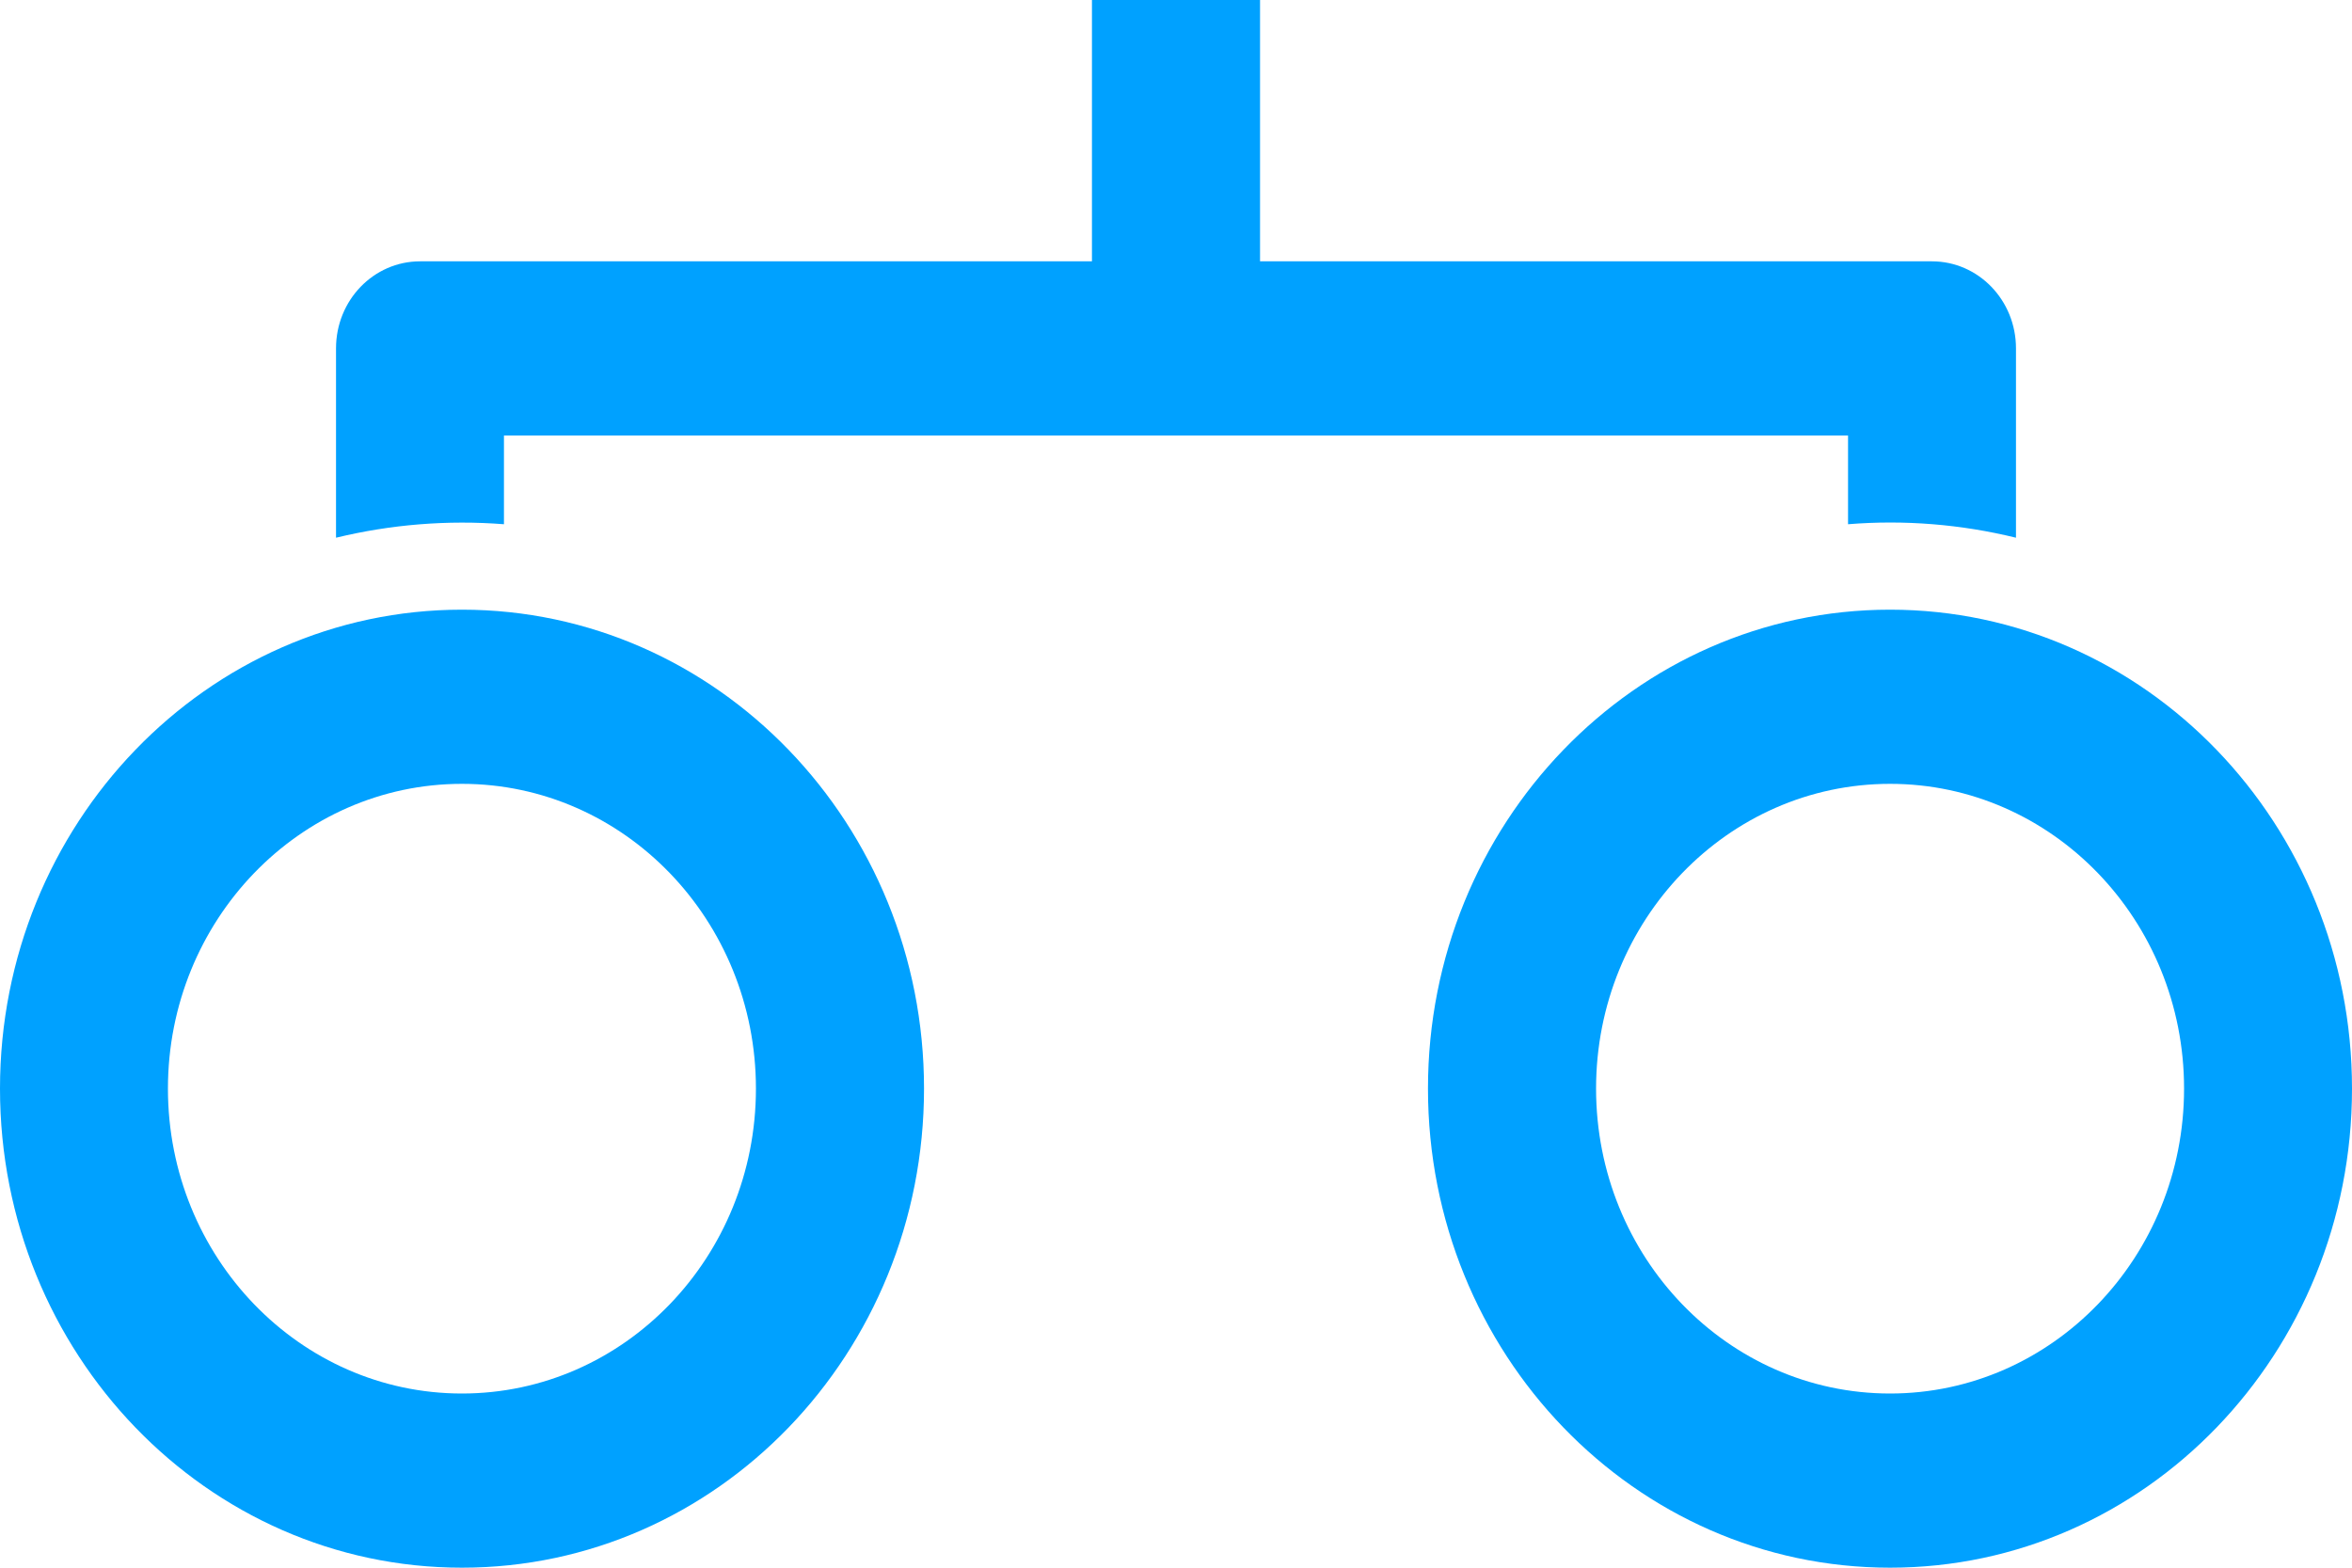 ﻿<?xml version="1.0" encoding="utf-8"?>
<svg version="1.1" xmlns:xlink="http://www.w3.org/1999/xlink" width="15px" height="10px" xmlns="http://www.w3.org/2000/svg">
  <defs>
    <pattern id="BGPattern" patternUnits="userSpaceOnUse" alignment="0 0" imageRepeat="None" />
    <mask fill="white" id="Clip827">
      <path d="M 2.679 1.667  L 6.964 1.667  L 6.964 0  L 8.036 0  L 8.036 1.667  L 12.321 1.667  C 12.617 1.667  12.857 1.915  12.857 2.222  L 12.857 3.43  C 12.506 3.344  12.145 3.315  11.786 3.344  L 11.786 2.778  L 3.214 2.778  L 3.214 3.344  C 2.855 3.316  2.494 3.345  2.143 3.43  L 2.143 2.222  C 2.143 1.915  2.383 1.667  2.679 1.667  Z M 2.946 3.889  C 4.574 3.889  5.893 5.257  5.893 6.944  C 5.893 8.632  4.574 10  2.946 10  C 1.319 10  0 8.632  0 6.944  C 0 5.257  1.319 3.889  2.946 3.889  Z M 2.946 5  C 1.911 5  1.071 5.871  1.071 6.944  C 1.071 8.018  1.911 8.889  2.946 8.889  C 3.982 8.889  4.821 8.018  4.821 6.944  C 4.821 5.871  3.982 5  2.946 5  Z M 12.054 3.889  C 13.681 3.889  15 5.257  15 6.944  C 15 8.632  13.681 10  12.054 10  C 10.426 10  9.107 8.632  9.107 6.944  C 9.107 5.257  10.426 3.889  12.054 3.889  Z M 12.054 5  C 11.018 5  10.179 5.871  10.179 6.944  C 10.179 8.018  11.018 8.889  12.054 8.889  C 13.089 8.889  13.929 8.018  13.929 6.944  C 13.929 5.871  13.089 5  12.054 5  Z " fill-rule="evenodd" />
    </mask>
  </defs>
  <g transform="matrix(1 0 0 1 -28 -29 )">
    <path d="M 2.679 1.667  L 6.964 1.667  L 6.964 0  L 8.036 0  L 8.036 1.667  L 12.321 1.667  C 12.617 1.667  12.857 1.915  12.857 2.222  L 12.857 3.43  C 12.506 3.344  12.145 3.315  11.786 3.344  L 11.786 2.778  L 3.214 2.778  L 3.214 3.344  C 2.855 3.316  2.494 3.345  2.143 3.43  L 2.143 2.222  C 2.143 1.915  2.383 1.667  2.679 1.667  Z M 2.946 3.889  C 4.574 3.889  5.893 5.257  5.893 6.944  C 5.893 8.632  4.574 10  2.946 10  C 1.319 10  0 8.632  0 6.944  C 0 5.257  1.319 3.889  2.946 3.889  Z M 2.946 5  C 1.911 5  1.071 5.871  1.071 6.944  C 1.071 8.018  1.911 8.889  2.946 8.889  C 3.982 8.889  4.821 8.018  4.821 6.944  C 4.821 5.871  3.982 5  2.946 5  Z M 12.054 3.889  C 13.681 3.889  15 5.257  15 6.944  C 15 8.632  13.681 10  12.054 10  C 10.426 10  9.107 8.632  9.107 6.944  C 9.107 5.257  10.426 3.889  12.054 3.889  Z M 12.054 5  C 11.018 5  10.179 5.871  10.179 6.944  C 10.179 8.018  11.018 8.889  12.054 8.889  C 13.089 8.889  13.929 8.018  13.929 6.944  C 13.929 5.871  13.089 5  12.054 5  Z " fill-rule="nonzero" fill="rgba(0, 161, 255, 1)" stroke="none" transform="matrix(1 0 0 1 28 29 )" class="fill" />
    <path d="M 2.679 1.667  L 6.964 1.667  L 6.964 0  L 8.036 0  L 8.036 1.667  L 12.321 1.667  C 12.617 1.667  12.857 1.915  12.857 2.222  L 12.857 3.43  C 12.506 3.344  12.145 3.315  11.786 3.344  L 11.786 2.778  L 3.214 2.778  L 3.214 3.344  C 2.855 3.316  2.494 3.345  2.143 3.43  L 2.143 2.222  C 2.143 1.915  2.383 1.667  2.679 1.667  Z " stroke-width="0" stroke-dasharray="0" stroke="rgba(255, 255, 255, 0)" fill="none" transform="matrix(1 0 0 1 28 29 )" class="stroke" mask="url(#Clip827)" />
    <path d="M 2.946 3.889  C 4.574 3.889  5.893 5.257  5.893 6.944  C 5.893 8.632  4.574 10  2.946 10  C 1.319 10  0 8.632  0 6.944  C 0 5.257  1.319 3.889  2.946 3.889  Z " stroke-width="0" stroke-dasharray="0" stroke="rgba(255, 255, 255, 0)" fill="none" transform="matrix(1 0 0 1 28 29 )" class="stroke" mask="url(#Clip827)" />
    <path d="M 2.946 5  C 1.911 5  1.071 5.871  1.071 6.944  C 1.071 8.018  1.911 8.889  2.946 8.889  C 3.982 8.889  4.821 8.018  4.821 6.944  C 4.821 5.871  3.982 5  2.946 5  Z " stroke-width="0" stroke-dasharray="0" stroke="rgba(255, 255, 255, 0)" fill="none" transform="matrix(1 0 0 1 28 29 )" class="stroke" mask="url(#Clip827)" />
    <path d="M 12.054 3.889  C 13.681 3.889  15 5.257  15 6.944  C 15 8.632  13.681 10  12.054 10  C 10.426 10  9.107 8.632  9.107 6.944  C 9.107 5.257  10.426 3.889  12.054 3.889  Z " stroke-width="0" stroke-dasharray="0" stroke="rgba(255, 255, 255, 0)" fill="none" transform="matrix(1 0 0 1 28 29 )" class="stroke" mask="url(#Clip827)" />
    <path d="M 12.054 5  C 11.018 5  10.179 5.871  10.179 6.944  C 10.179 8.018  11.018 8.889  12.054 8.889  C 13.089 8.889  13.929 8.018  13.929 6.944  C 13.929 5.871  13.089 5  12.054 5  Z " stroke-width="0" stroke-dasharray="0" stroke="rgba(255, 255, 255, 0)" fill="none" transform="matrix(1 0 0 1 28 29 )" class="stroke" mask="url(#Clip827)" />
  </g>
</svg>